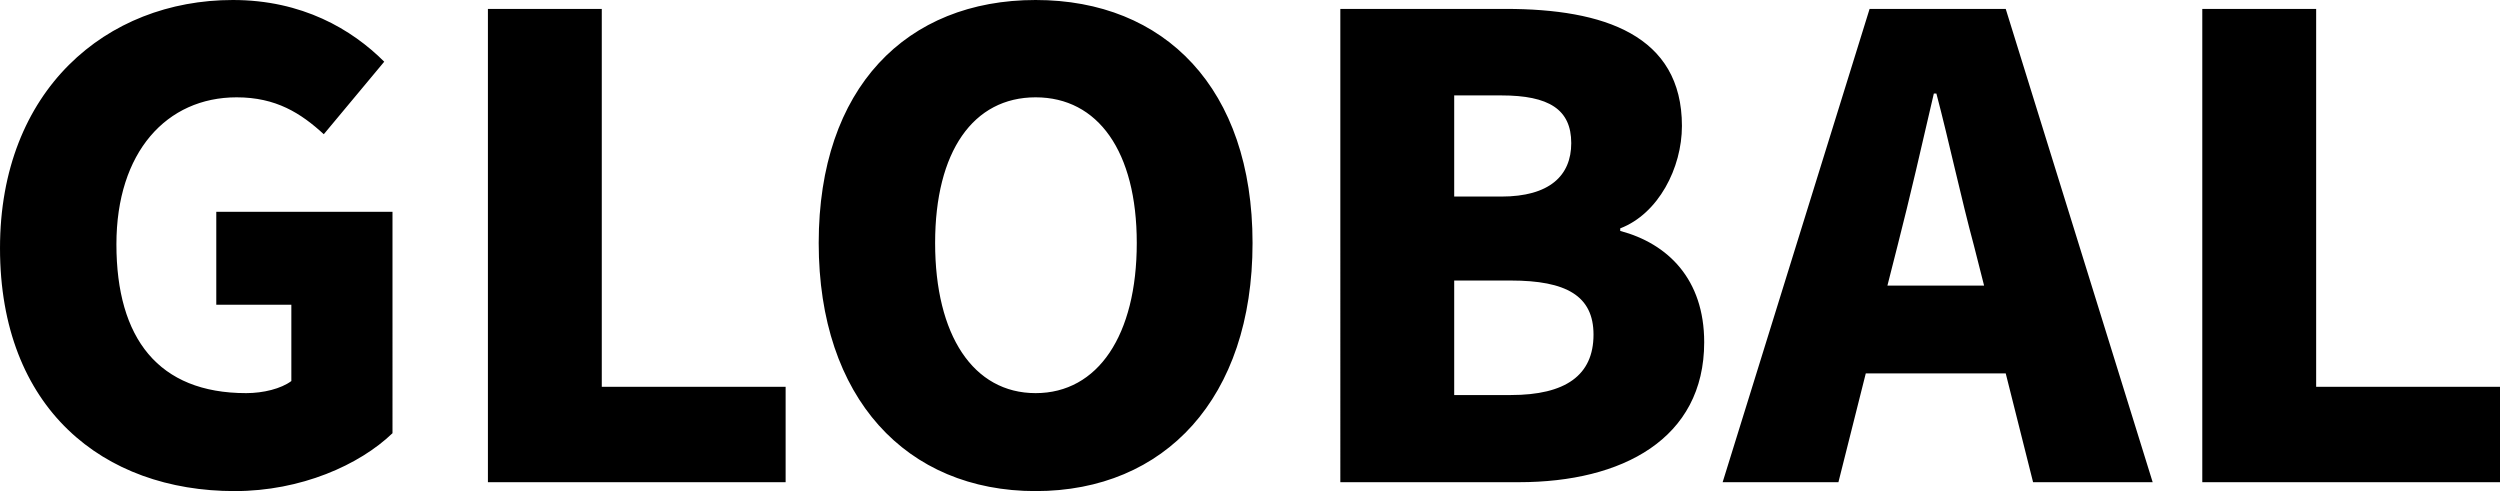 <svg xmlns="http://www.w3.org/2000/svg" width="1572" height="308.8" viewBox="0 0 1572 308.8"><path d="M168.4,5.6c41.6,0,78.4-16.4,99.2-36.4V-170H156.8v58.4H204v48c-6.4,4.8-17.6,7.6-28.4,7.6C120.4-56,94-90.4,94-149.6c0-58,31.6-92.4,75.6-92.4,24.8,0,40.4,10,54.8,23.2l38-45.6c-20.4-20.4-51.6-38.8-95.2-38.8-79.6,0-146.4,56.8-146.4,156C20.8-46.4,85.6,5.6,168.4,5.6ZM327.6,0H514.8V-60H399.2V-297.6H327.6ZM672,5.6c81.2,0,136.4-58.4,136.4-156,0-97.2-55.2-152.8-136.4-152.8S535.6-248,535.6-150.4,590.8,5.6,672,5.6ZM672-56c-39.2,0-63.2-36.4-63.2-94.4,0-57.6,24-91.6,63.2-91.6s63.6,34,63.6,91.6C735.6-92.4,711.2-56,672-56ZM863.6,0H976c64.8,0,116.4-27.2,116.4-88,0-39.6-22.8-62-52.8-70v-1.6c24-9.2,38.8-38,38.8-64.4,0-57.2-49.2-73.6-110.8-73.6h-104Zm71.6-179.6v-63.6h29.6c30,0,44,8.8,44,30,0,20.4-13.6,33.6-44,33.6Zm0,124.8v-72h35.6c34.8,0,52,9.6,52,34,0,25.6-17.6,38-52,38Zm272.4-68.8,6.4-25.2c7.6-29.6,15.6-64.4,22.8-95.6h1.6c8,30.4,15.6,66,23.6,95.6l6.4,25.2ZM1299.2,0h75.2L1282-297.6h-85.6L1104,0h72.8L1194-68.4h88Zm106.4,0h187.2V-60H1477.2V-297.6h-71.6Z" transform="translate(-20.8 303.2)"/></svg>